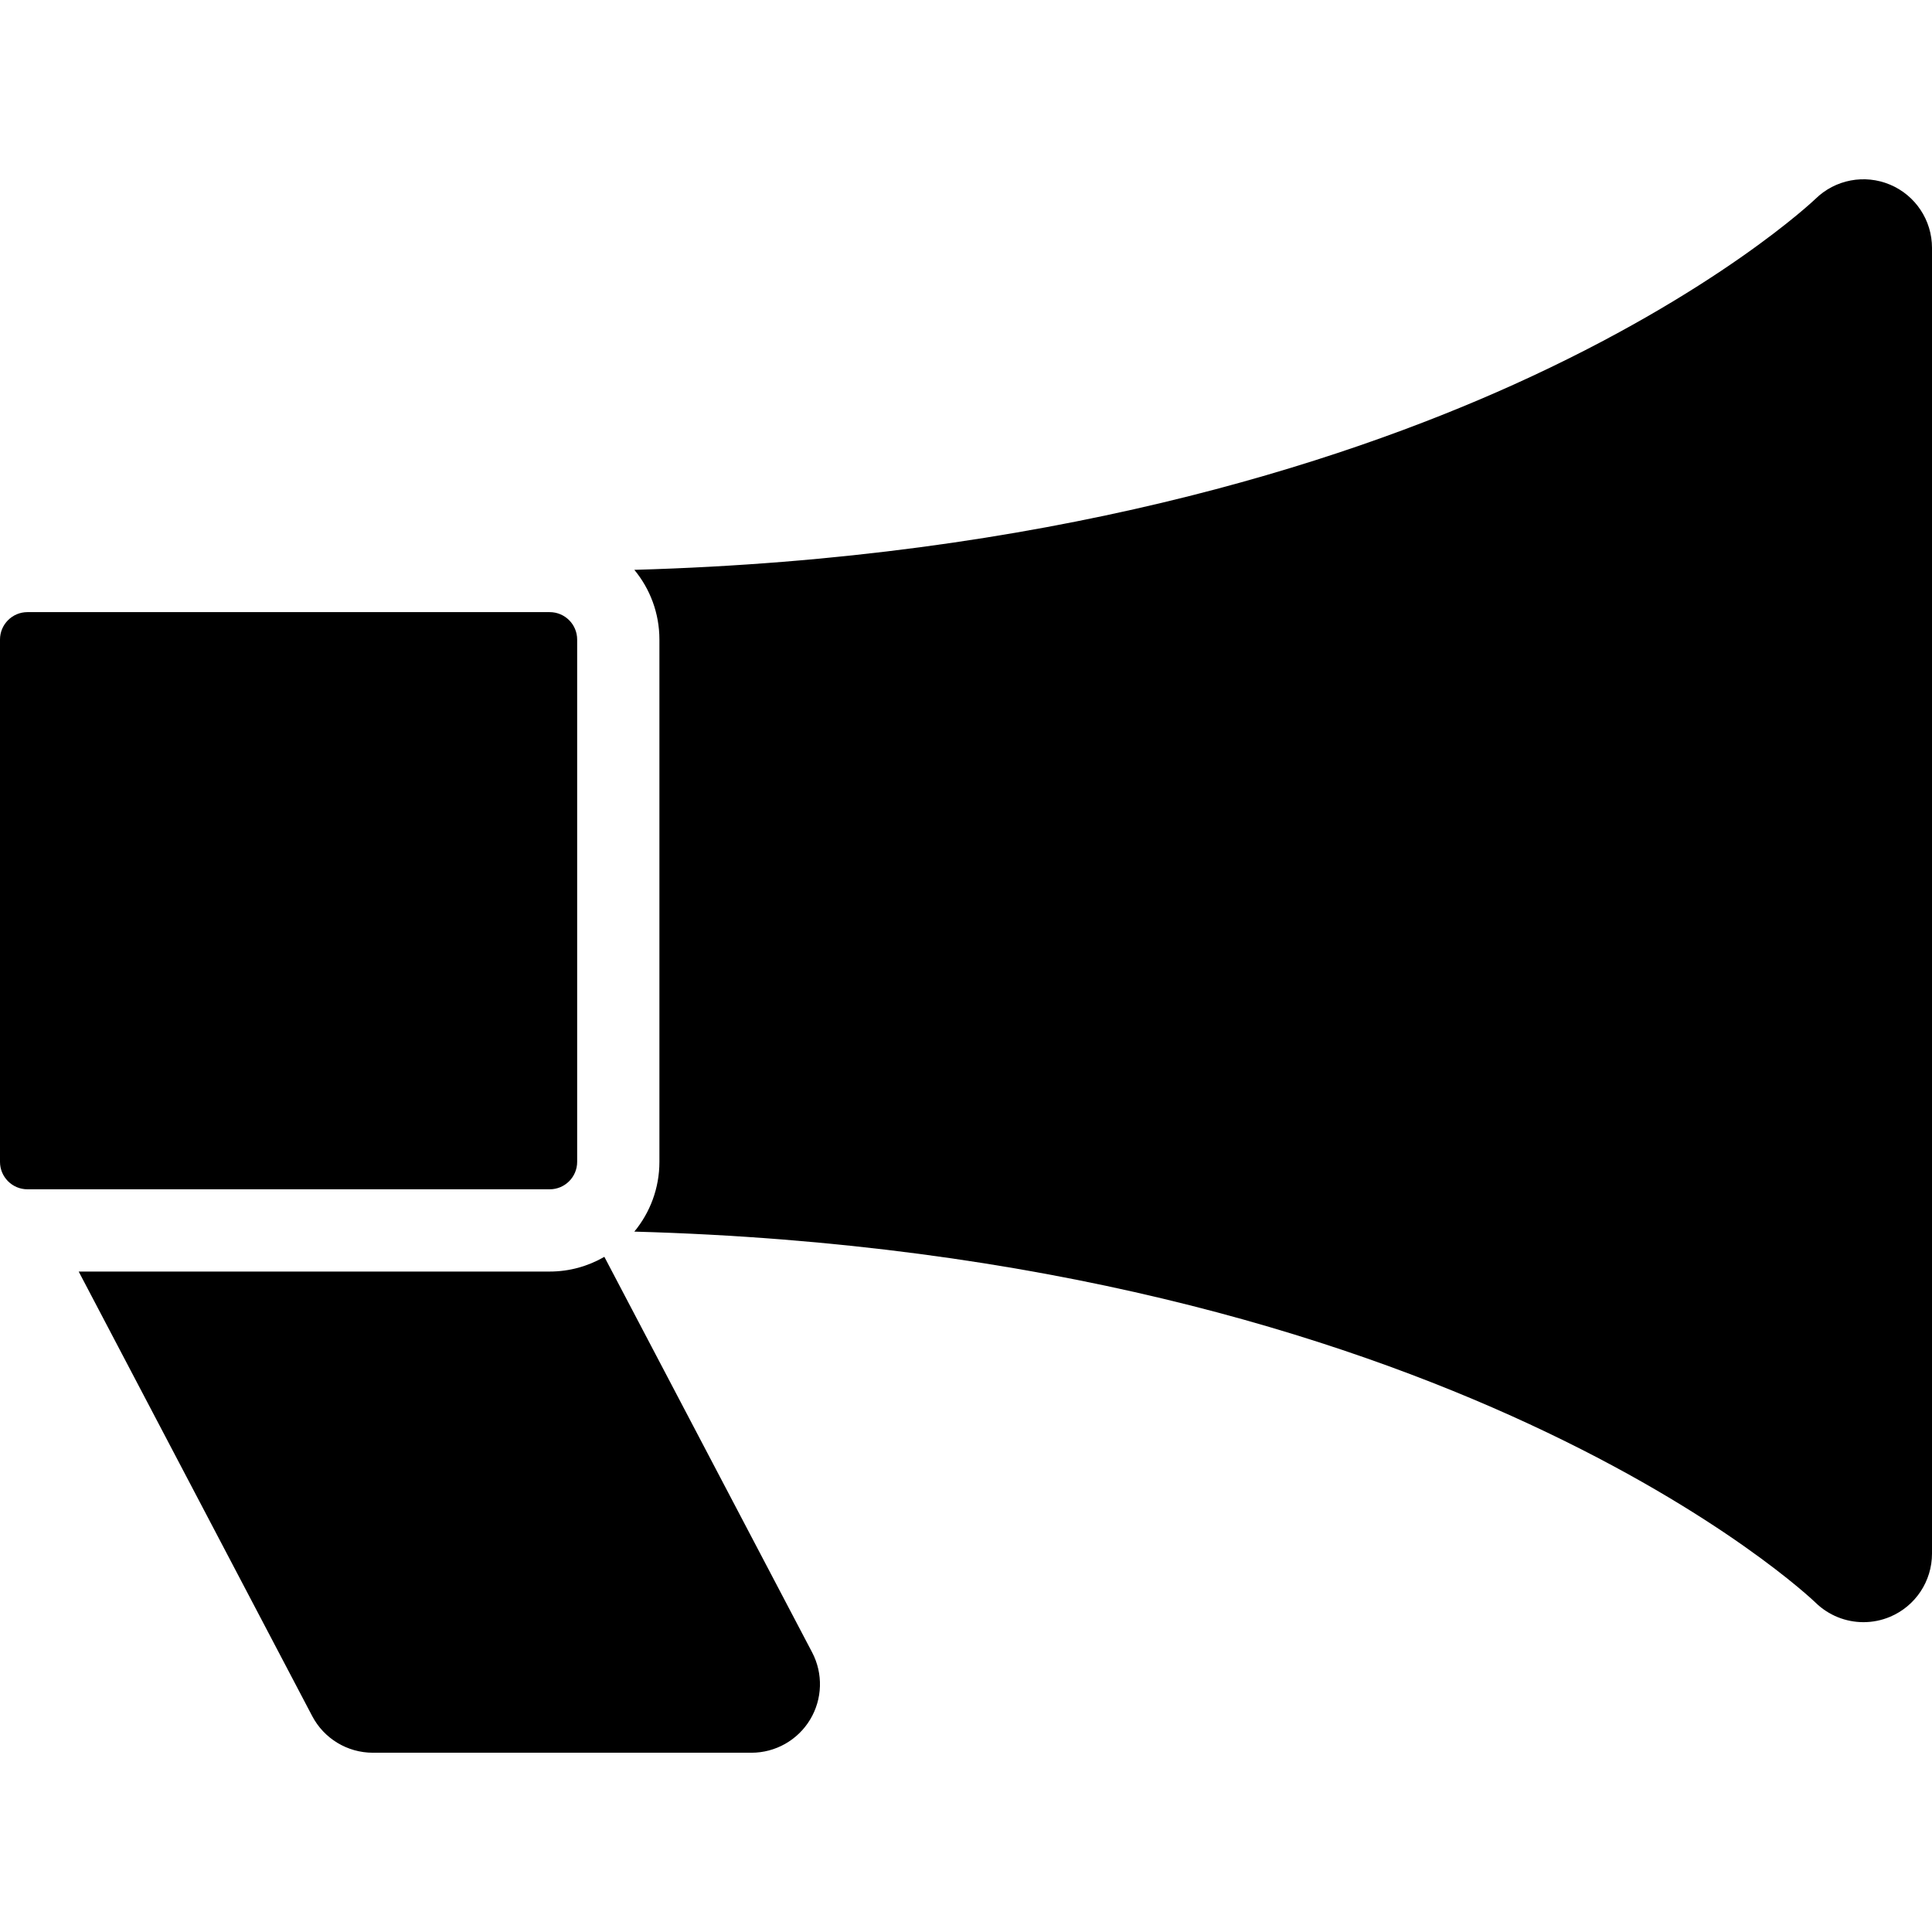 <?xml version="1.0" encoding="iso-8859-1"?>
<!-- Generator: Adobe Illustrator 18.0.0, SVG Export Plug-In . SVG Version: 6.00 Build 0)  -->
<!DOCTYPE svg PUBLIC "-//W3C//DTD SVG 1.1//EN" "http://www.w3.org/Graphics/SVG/1.1/DTD/svg11.dtd">
<svg version="1.1" id="Capa_1" xmlns="http://www.w3.org/2000/svg" xmlns:xlink="http://www.w3.org/1999/xlink" x="0px" y="0px"
	 viewBox="0 0 297 297" style="enable-background:new 0 0 297 297;" xml:space="preserve">
<g>
	<path d="M84.51,182.826H4.215c-2.324,0-4.215-1.891-4.215-4.215l0-80.295c0-2.324,1.891-4.215,4.215-4.215H84.51
		c2.324,0,4.215,1.891,4.215,4.215v80.295C88.725,180.936,86.834,182.826,84.51,182.826z"/>
	<path d="M101.369,178.611V98.317c0-4.068-1.448-7.805-3.855-10.719c63.143-1.773,108.039-16.219,135.153-28.461
		c31.299-14.131,46.298-28.447,46.421-28.566c3.03-2.971,7.547-3.832,11.457-2.189c3.911,1.642,6.455,5.473,6.455,9.715v200.736
		c0,4.242-2.544,8.07-6.455,9.715c-1.318,0.553-2.703,0.822-4.079,0.822c-2.706,0-5.368-1.043-7.378-3.012
		c-0.564-0.553-56.099-53.551-181.574-57.027C99.921,186.414,101.369,182.678,101.369,178.611z"/>
	<path d="M84.51,195.471c3.059,0,5.922-0.832,8.397-2.262l31.935,60.797c1.716,3.266,1.598,7.191-0.311,10.35
		c-1.907,3.158-5.329,5.086-9.017,5.086H57.32c-3.915,0-7.507-2.17-9.327-5.637l-35.896-68.334H84.51z"/>
</g>
<g>
</g>
<g>
</g>
<g>
</g>
<g>
</g>
<g>
</g>
<g>
</g>
<g>
</g>
<g>
</g>
<g>
</g>
<g>
</g>
<g>
</g>
<g>
</g>
<g>
</g>
<g>
</g>
<g>
</g>
</svg>
